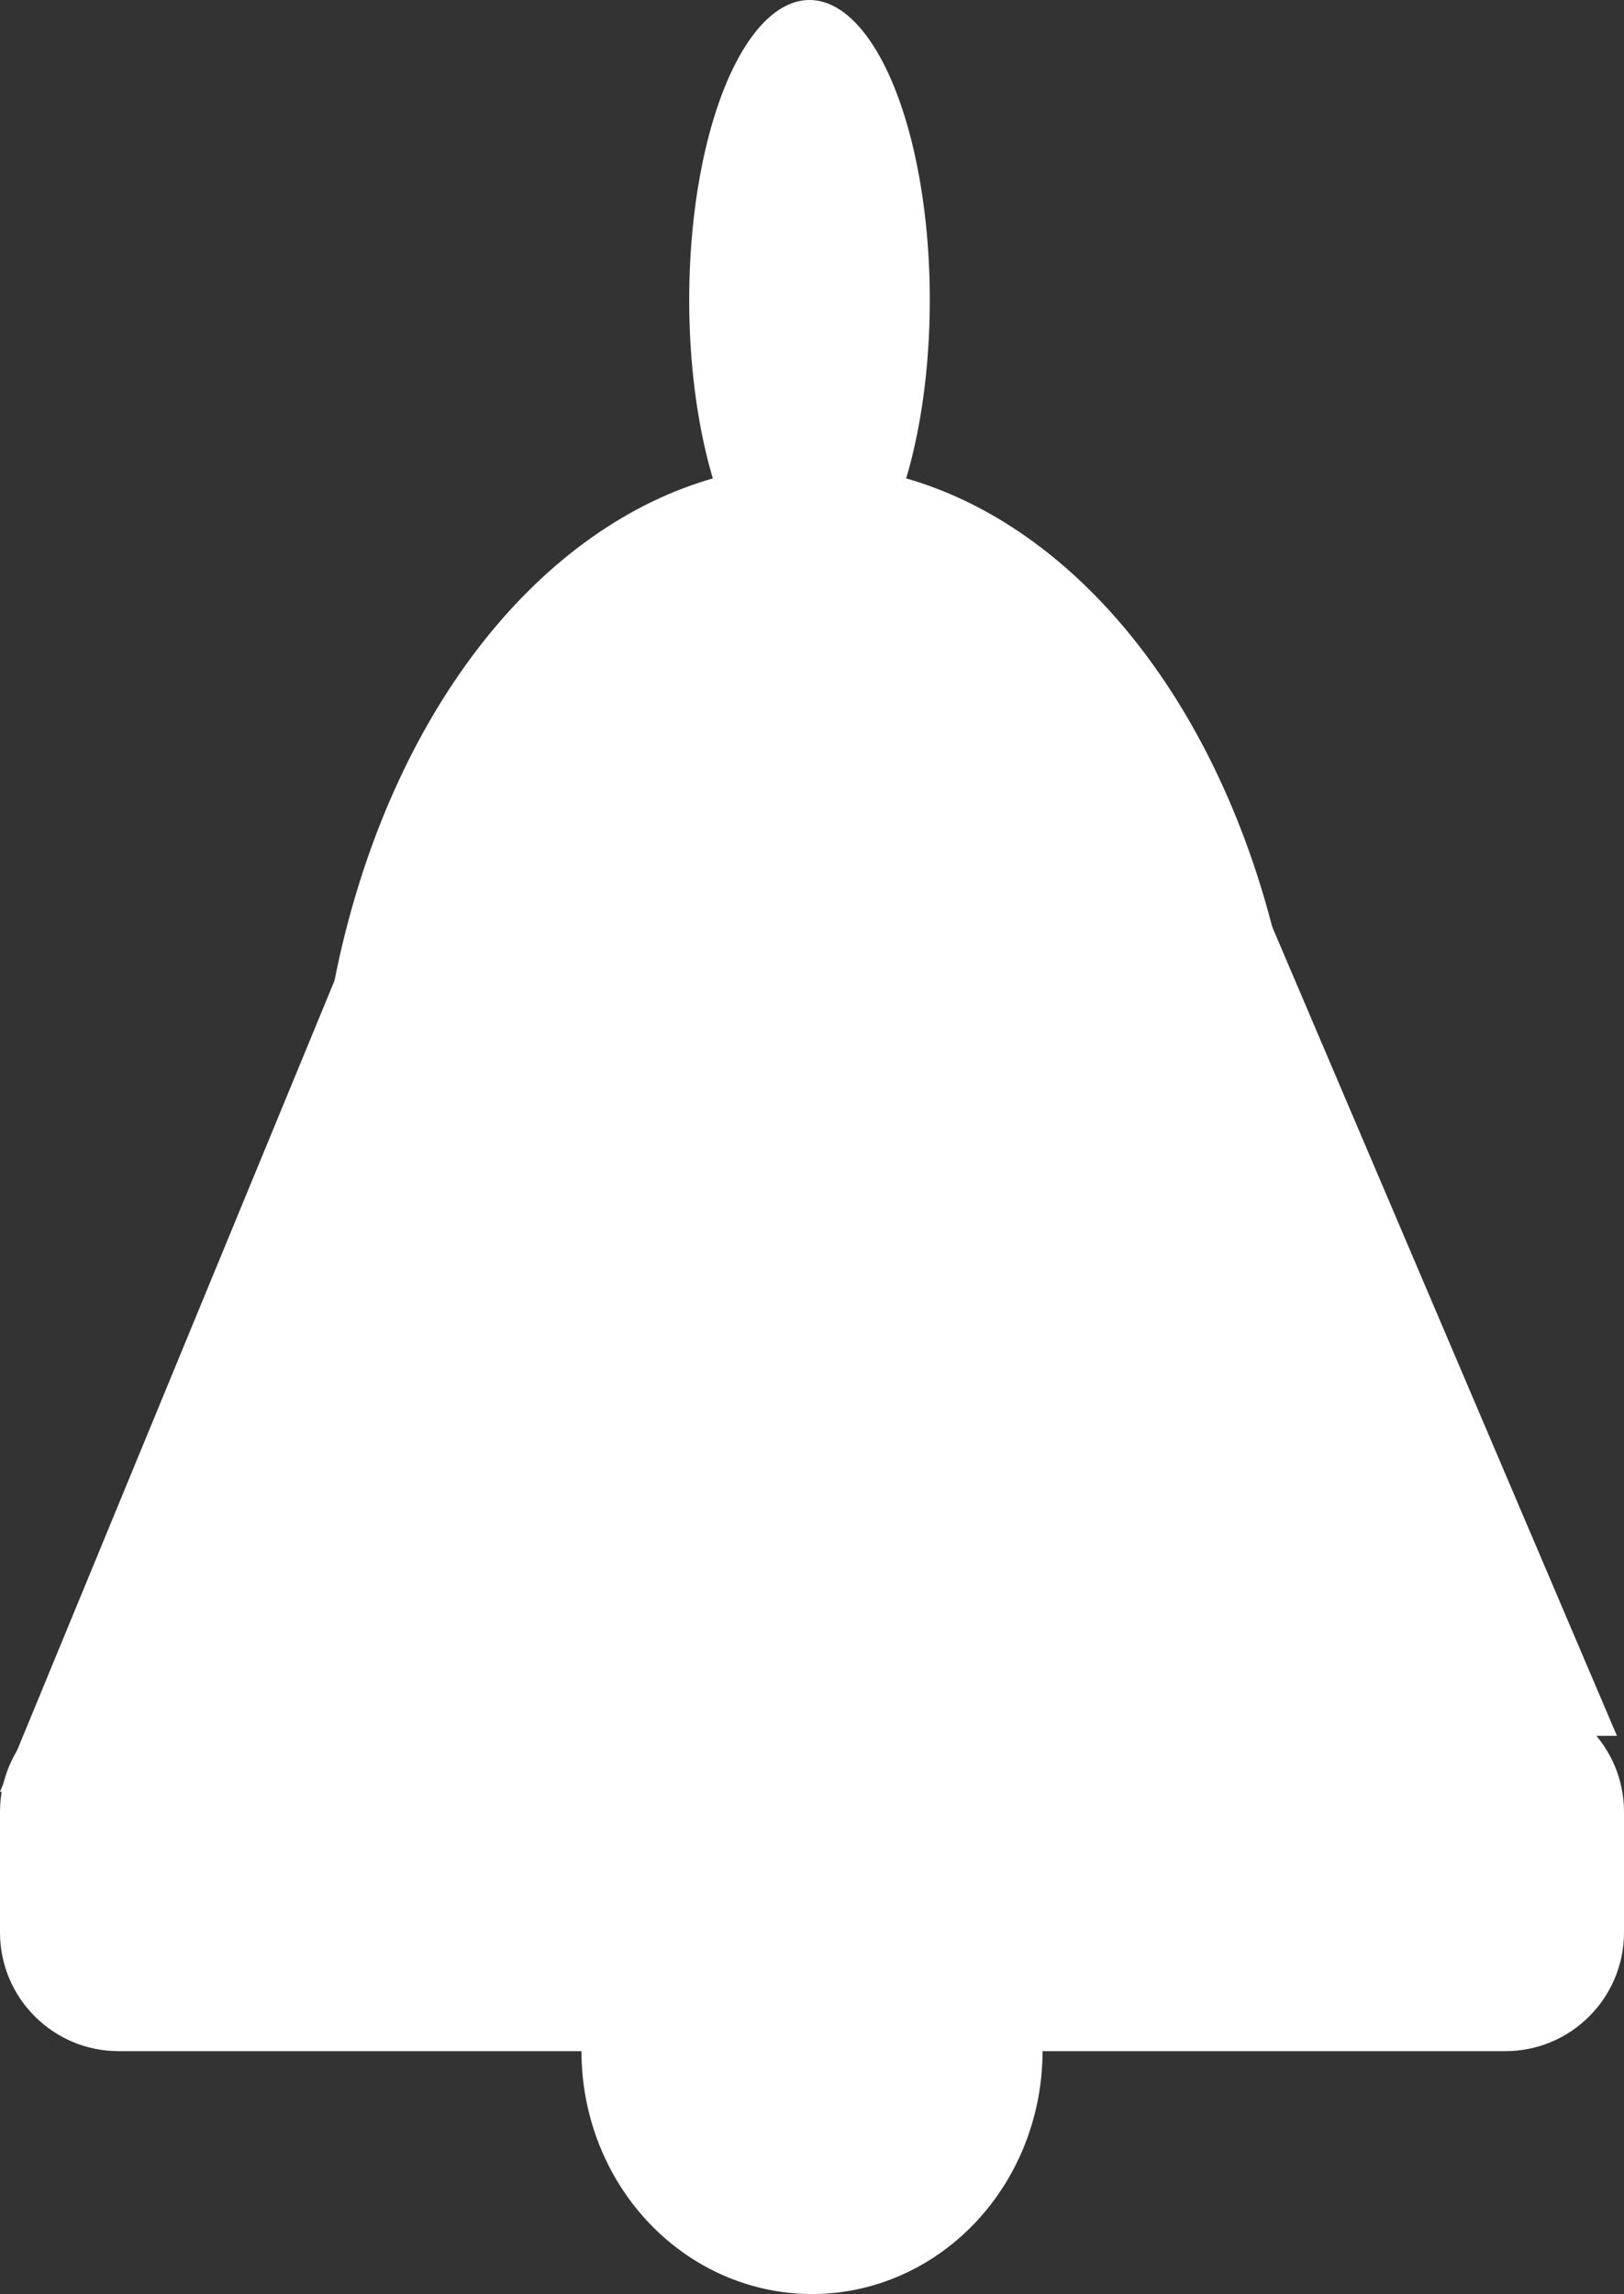 <?xml version="1.0" encoding="UTF-8" standalone="no"?><!-- Generator: Gravit.io --><svg xmlns="http://www.w3.org/2000/svg" xmlns:xlink="http://www.w3.org/1999/xlink" style="isolation:isolate" viewBox="0 0 65 91.782" width="65pt" height="91.782pt"><rect x="0" y="0" width="65" height="91.782" fill="#333333" stroke="none"/><defs><clipPath id="_clipPath_gauglpildKlt5Q7SdYglVM8YieaAWAhH"><rect width="65" height="91.782"/></clipPath></defs><g clip-path="url(#_clipPath_gauglpildKlt5Q7SdYglVM8YieaAWAhH)"><ellipse vector-effect="non-scaling-stroke" cx="32.4" cy="46.987" rx="19.761" ry="28.396" fill="rgb(255,255,255)"/><path d="M 4.749 67.744 L 60.251 67.744 C 62.872 67.744 65 69.871 65 72.492 L 65 77.315 C 65 79.936 62.872 82.064 60.251 82.064 L 4.749 82.064 C 2.128 82.064 0 79.936 0 77.315 L 0 72.492 C 0 69.871 2.128 67.744 4.749 67.744 Z" style="stroke:none;fill:#FFFFFF;stroke-miterlimit:10;"/><polygon points="64.718,69.45,31.083,69.45,47.901,30" fill="rgb(255,255,255)"/><polygon points="28.281,72.346,0,71.69,14.806,35.798" fill="rgb(255,255,255)"/><ellipse vector-effect="non-scaling-stroke" cx="32.4" cy="11.999" rx="4.815" ry="11.999" fill="rgb(255,255,255)"/><ellipse vector-effect="non-scaling-stroke" cx="32.5" cy="82.064" rx="9.228" ry="9.718" fill="rgb(255,255,255)"/></g></svg>